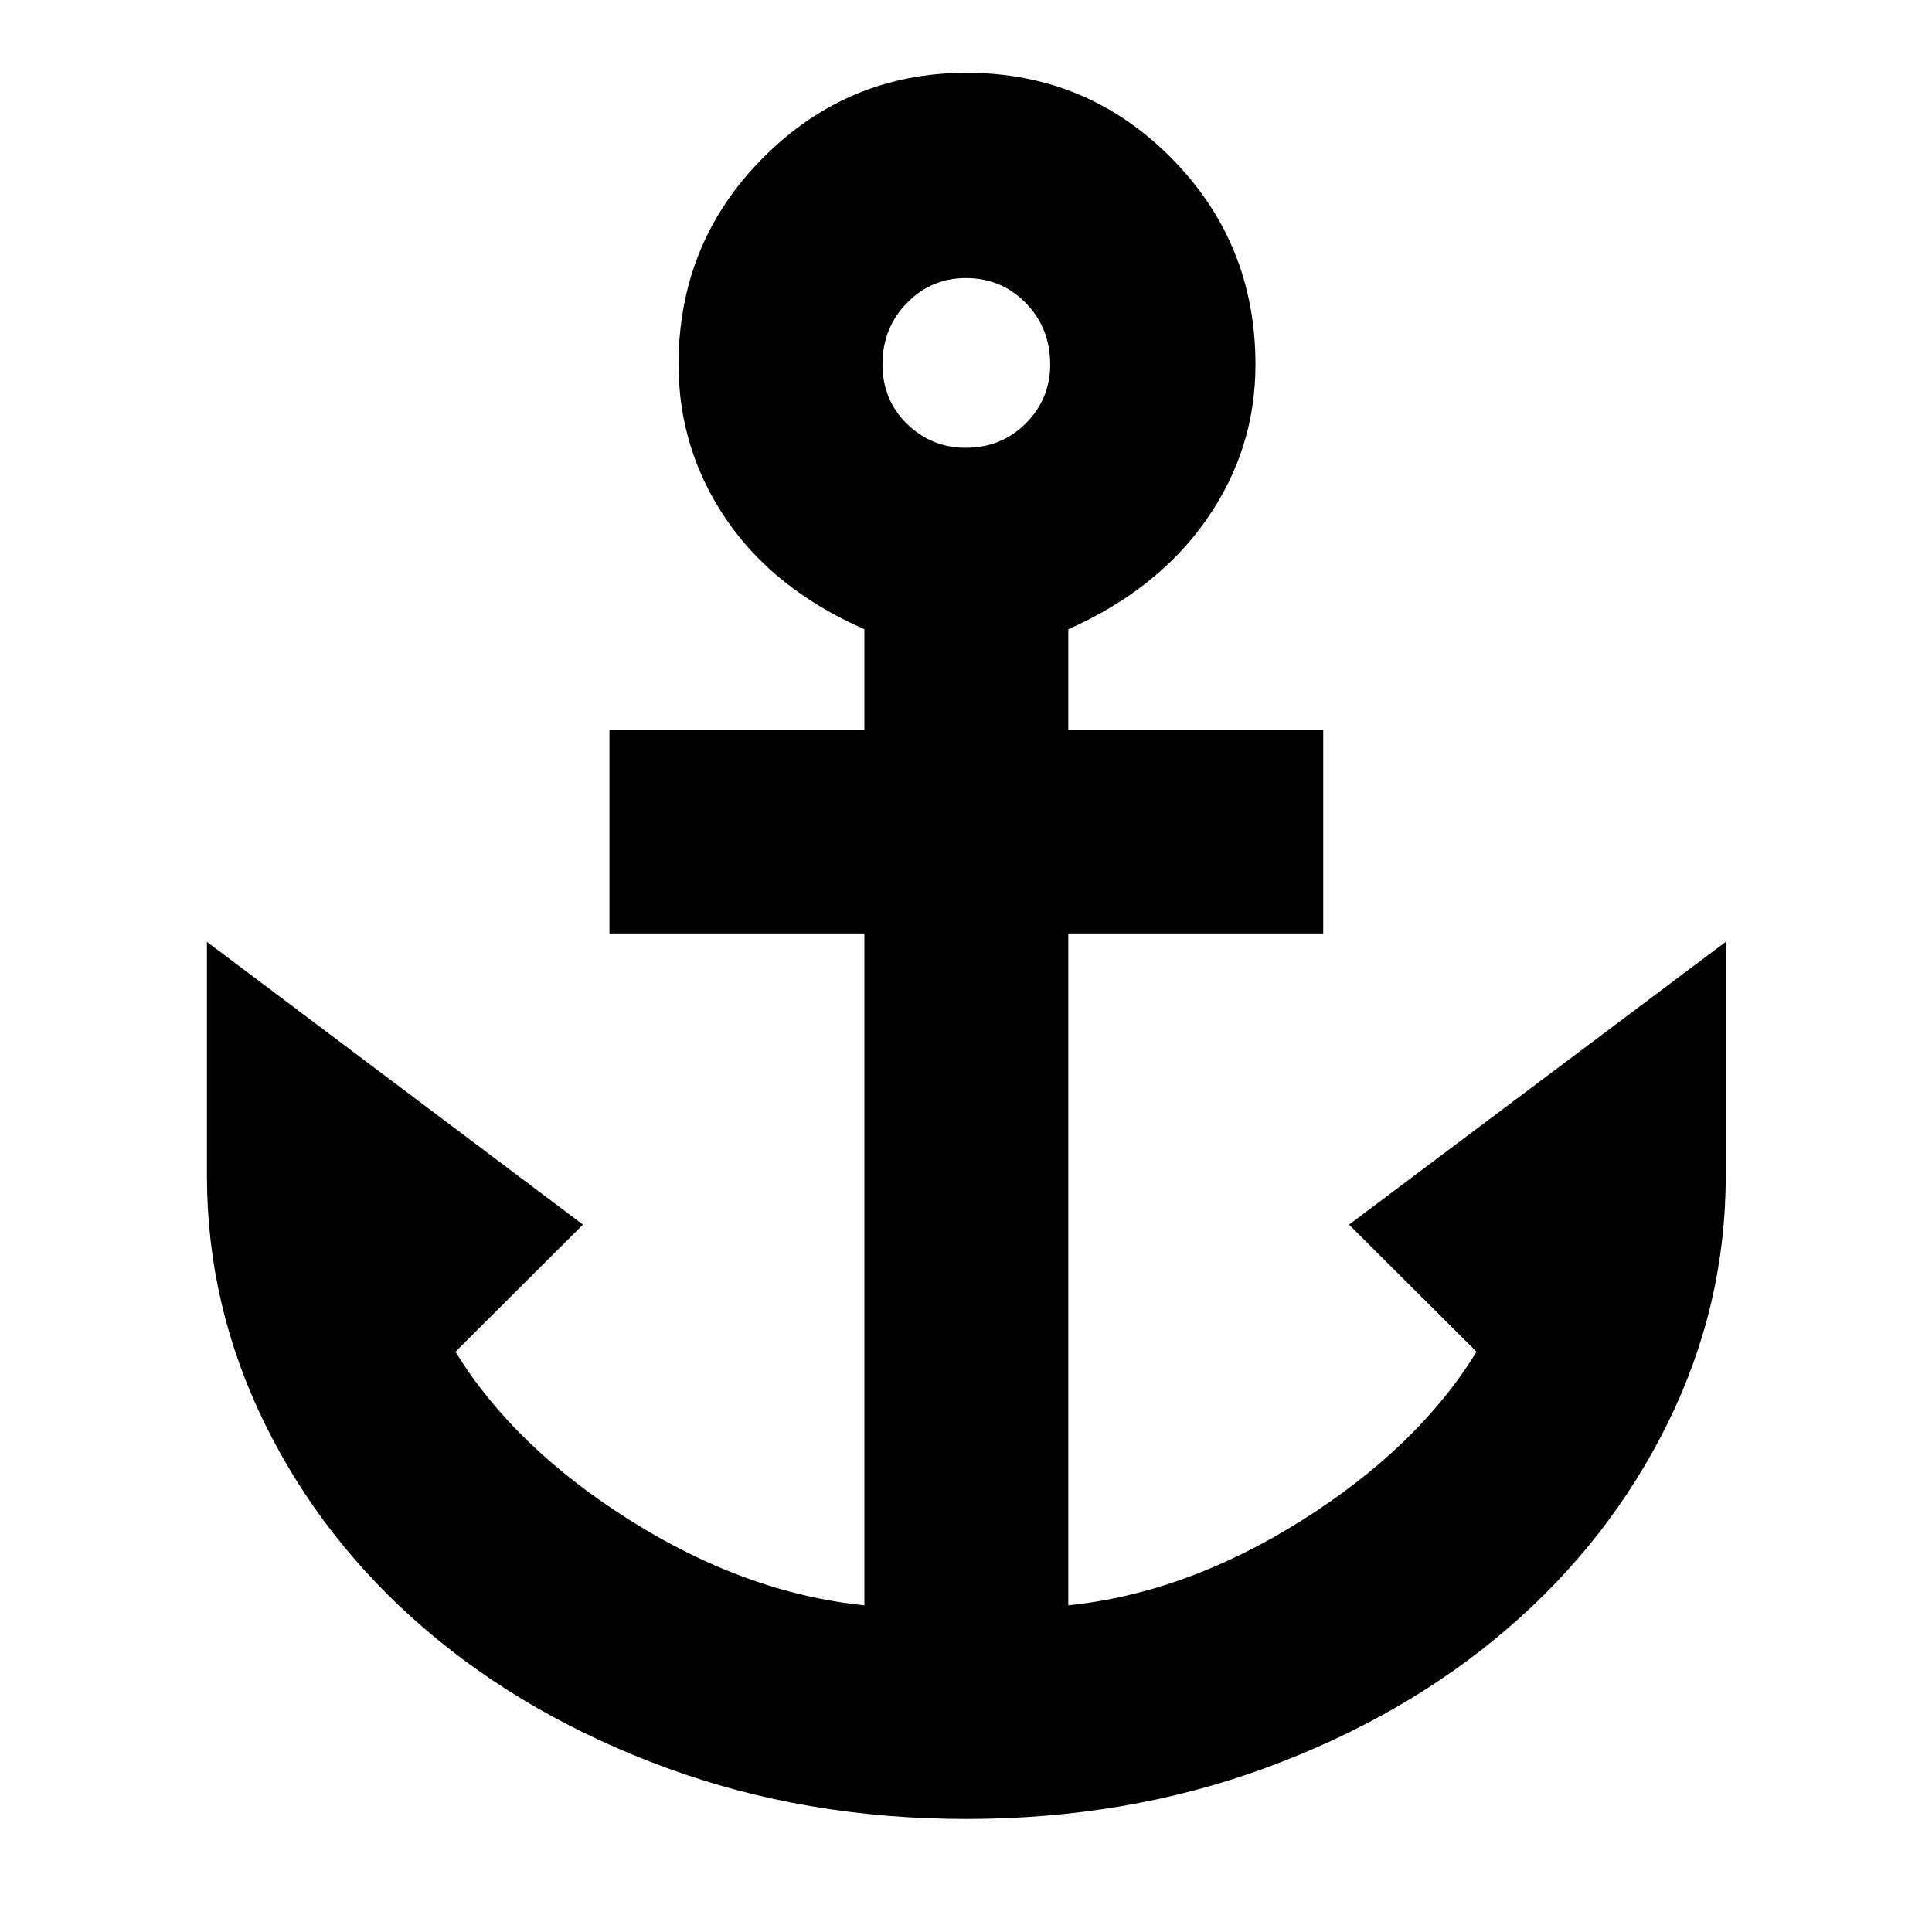 <svg xmlns="http://www.w3.org/2000/svg" height="40" viewBox="0 -960 960 960" width="40"><path d="M480.07-56.17q-79.79 0-148.93-25.39-69.15-25.39-120.05-69.05-50.9-43.66-79.58-102.12-28.68-58.47-28.68-122.94V-492l186.84 140.5-63.34 63.18q29 47.32 86.59 83.65 57.58 36.34 116.58 42.34v-333.84H302.83V-597.5H429.5v-49.83q-45-19.84-68.67-54.63-23.66-34.79-23.66-76.98 0-60.48 42.01-102.68 42.02-42.21 101.08-42.21 59.74 0 101.66 42.25 41.91 42.26 41.91 102.82 0 42.06-24.27 76.84-24.27 34.79-68.73 54.59v49.83H657.5v101.33H530.83v333.84q58.67-6 116.25-42.34 57.59-36.33 86.59-83.65l-63.34-63.18L857.5-492v116.33q0 64.43-28.84 122.85-28.85 58.43-79.72 102.15-50.87 43.72-119.98 69.11-69.11 25.39-148.89 25.39Zm-.21-681.33q17.74 0 29.86-12.14 12.11-12.15 12.11-29.22 0-18.17-12.11-30.57-12.12-12.4-29.75-12.4-17.24 0-29.35 12.4-12.12 12.4-12.12 30.44 0 17.66 12.14 29.57 12.15 11.92 29.22 11.92Z"/></svg>